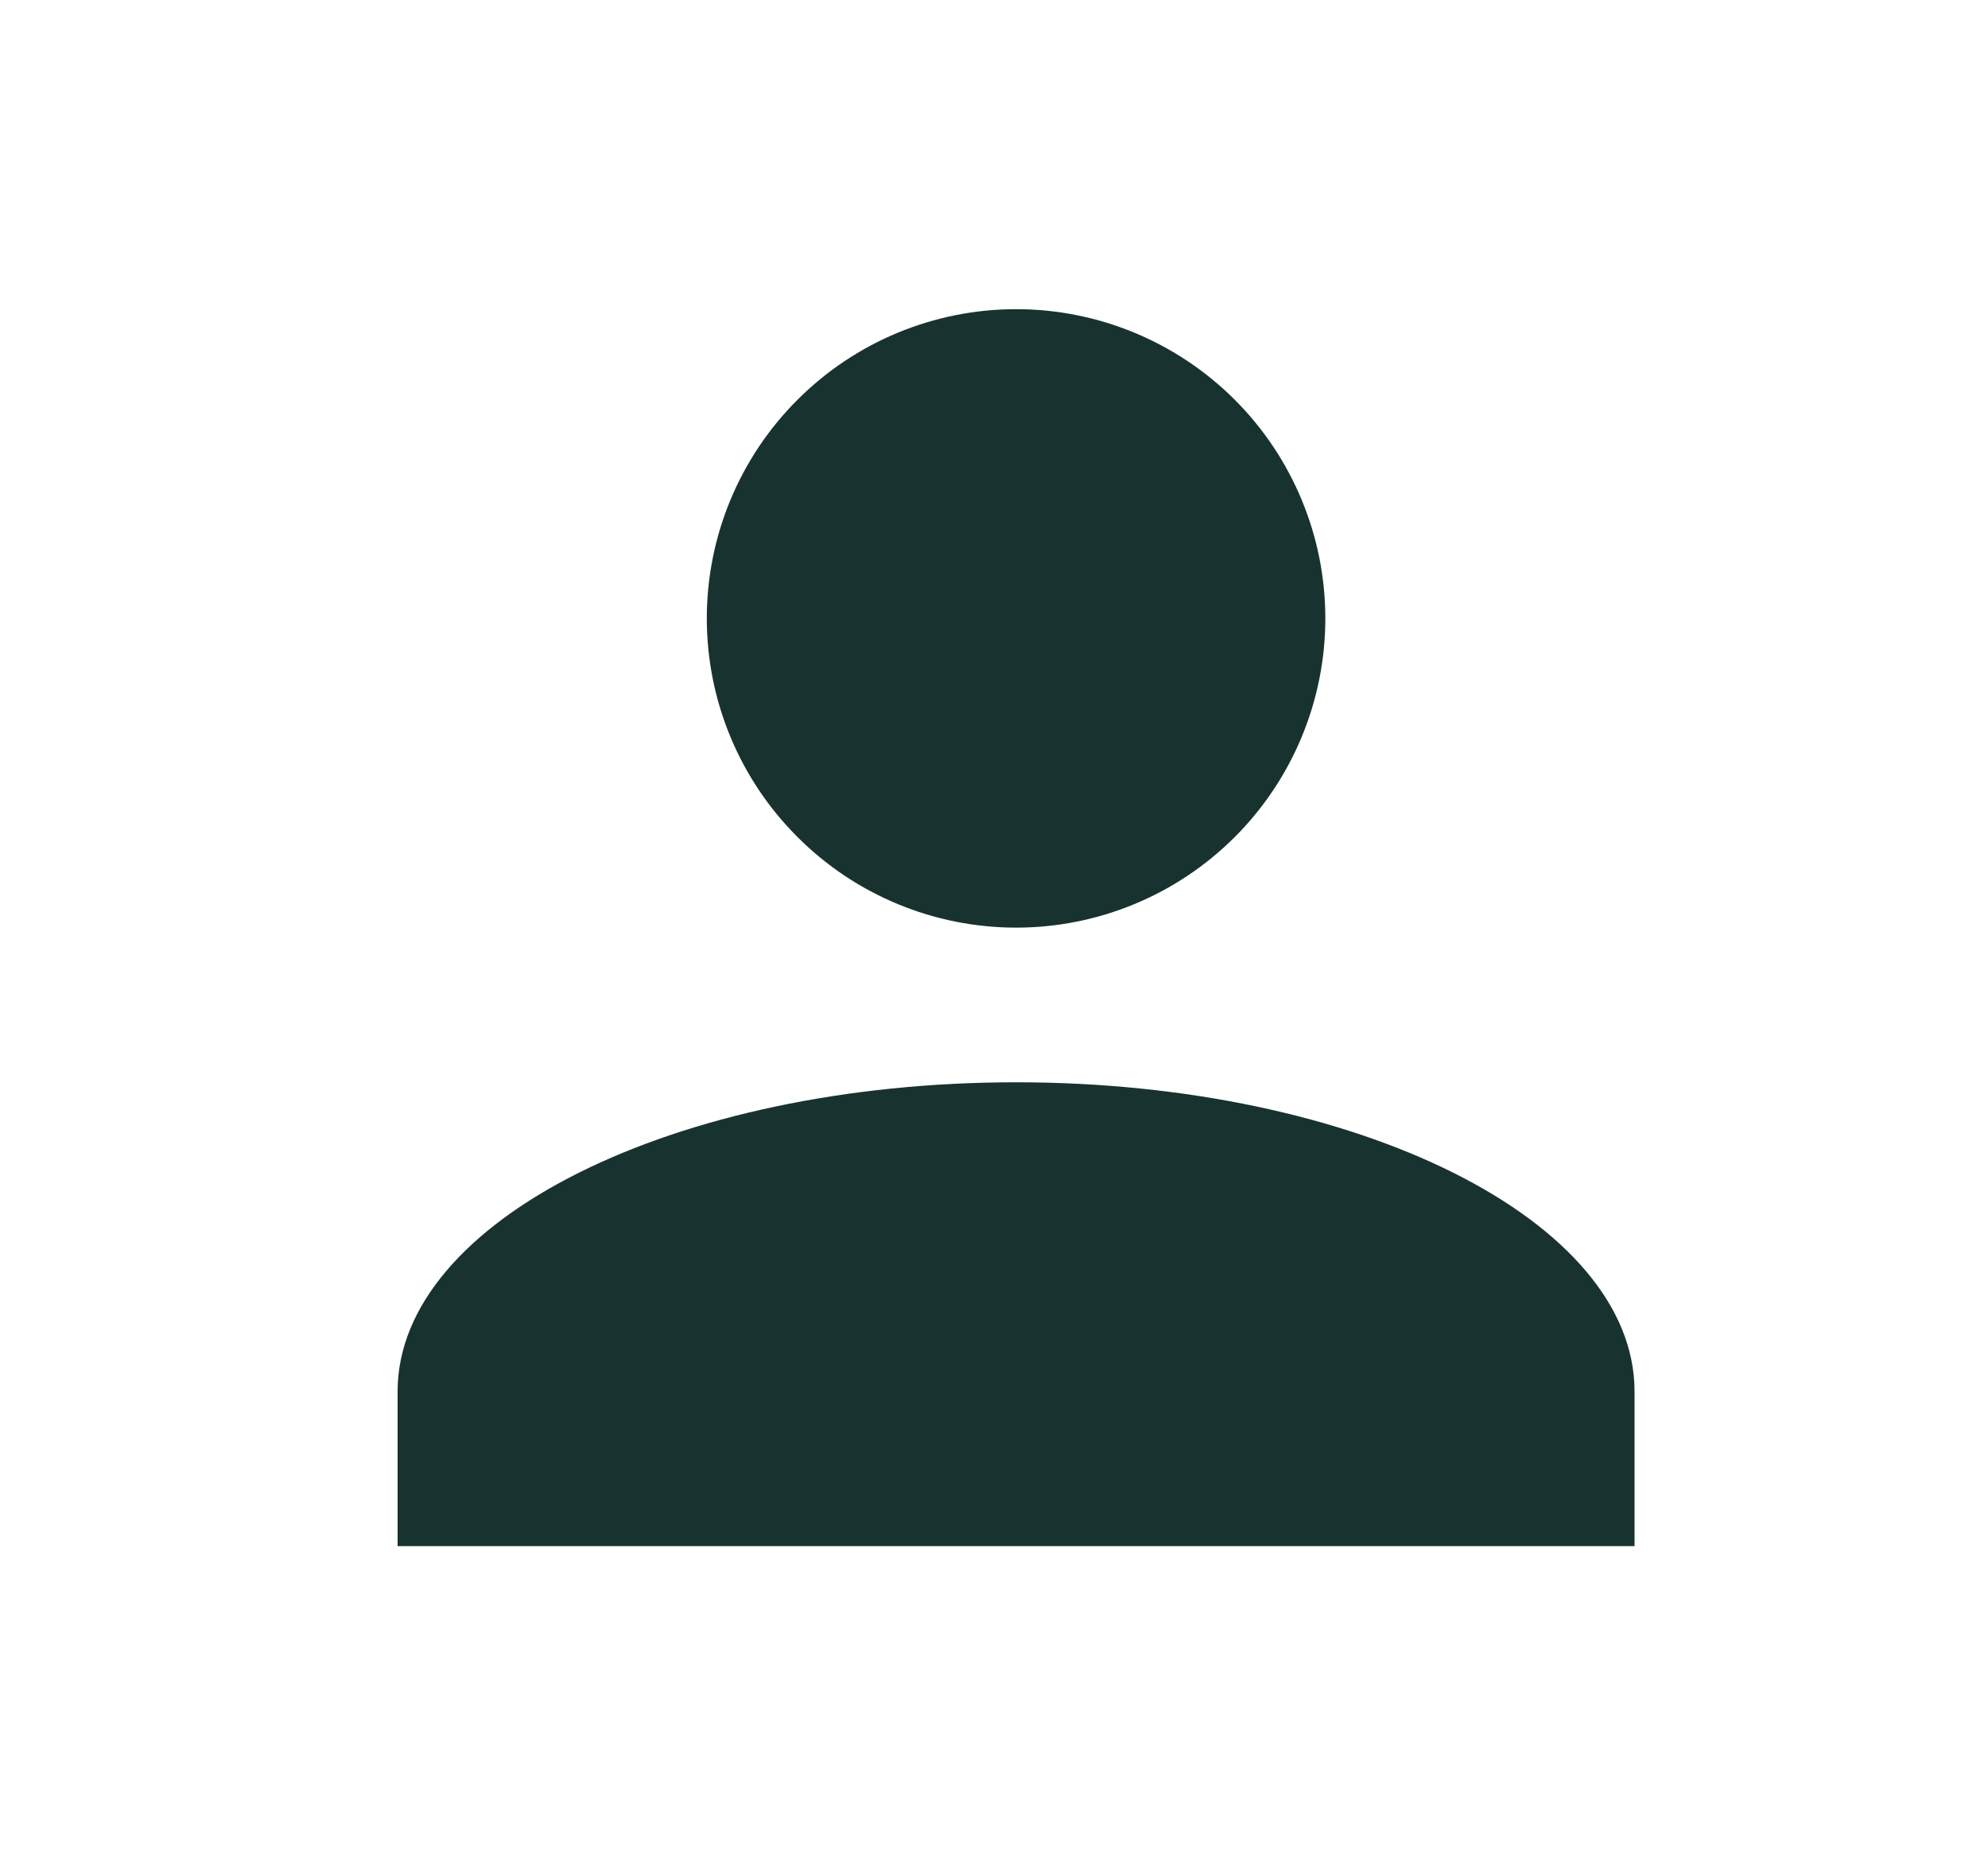 <svg width="15" height="14" viewBox="0 0 15 14" fill="none" xmlns="http://www.w3.org/2000/svg">
<path d="M7.667 2.333C8.286 2.333 8.879 2.579 9.317 3.017C9.754 3.454 10 4.048 10 4.667C10 5.285 9.754 5.879 9.317 6.316C8.879 6.754 8.286 7 7.667 7C7.048 7 6.454 6.754 6.017 6.316C5.579 5.879 5.333 5.285 5.333 4.667C5.333 4.048 5.579 3.454 6.017 3.017C6.454 2.579 7.048 2.333 7.667 2.333ZM7.667 8.167C10.245 8.167 12.333 9.211 12.333 10.5V11.667H3V10.5C3 9.211 5.088 8.167 7.667 8.167Z" fill="#18332F"/>
</svg>
